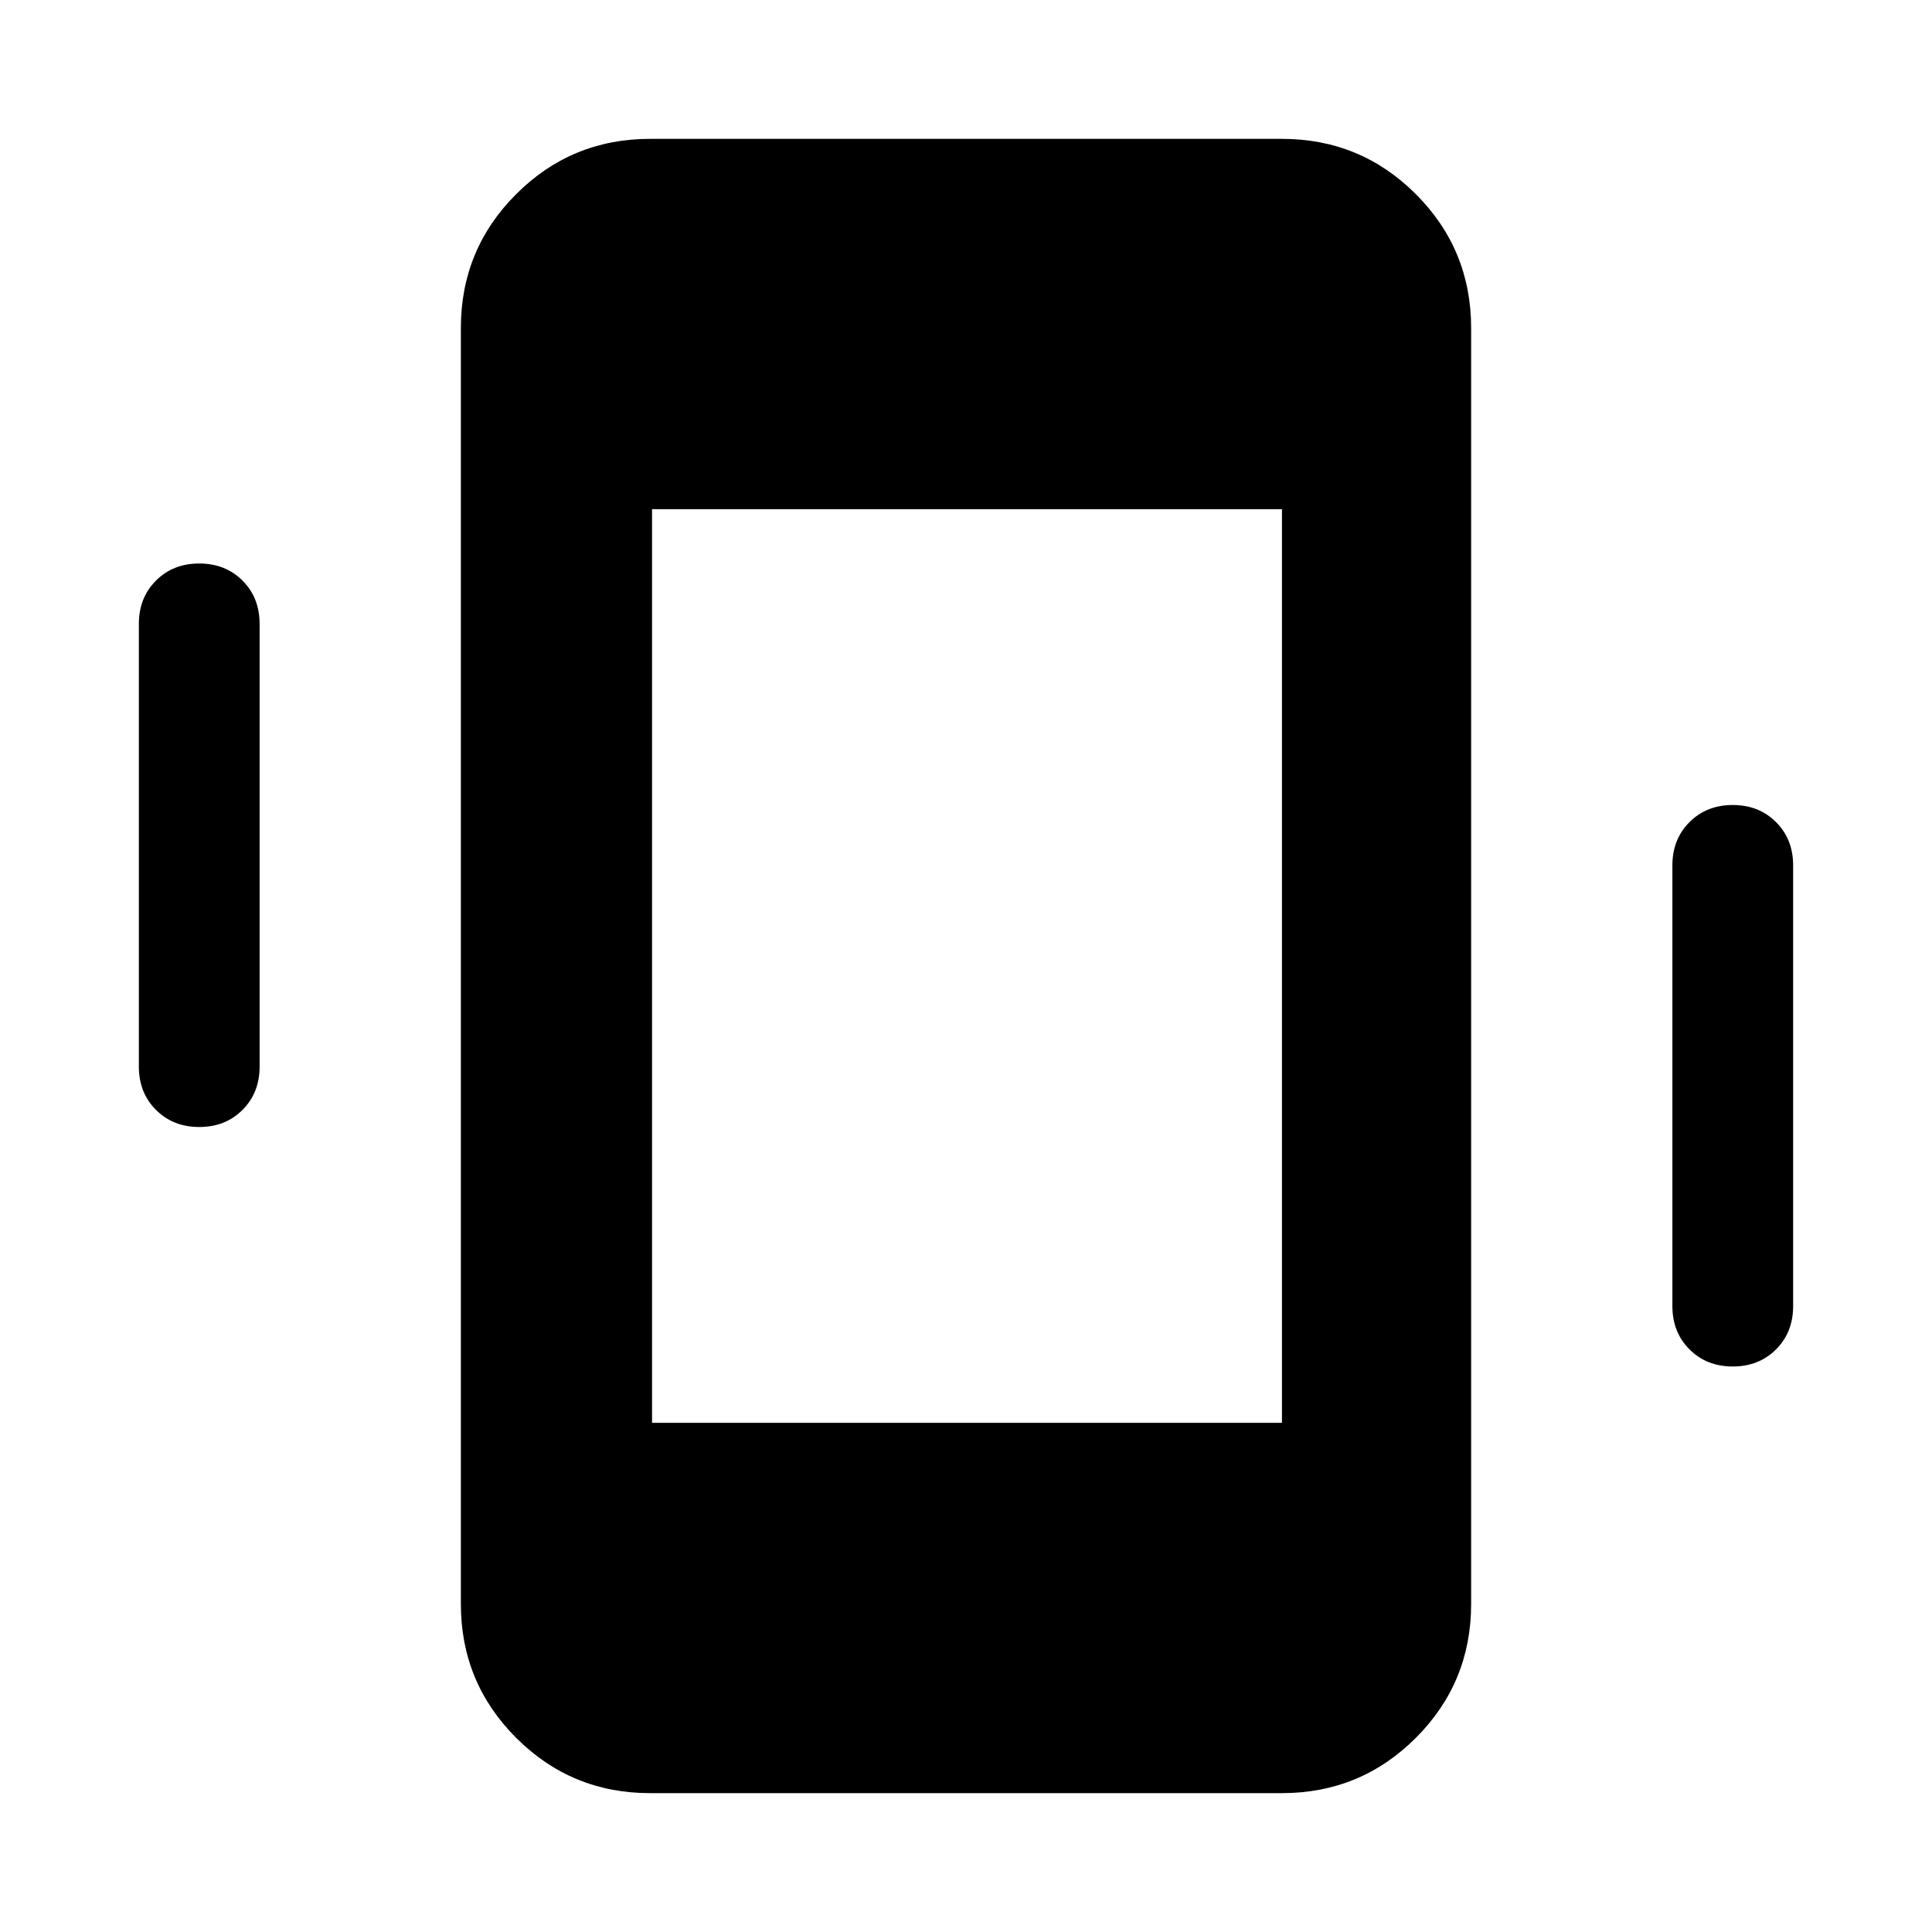 <svg xmlns="http://www.w3.org/2000/svg" height="48" viewBox="0 -960 960 960" width="48"><path d="M99-400q-13 0-21.5-8.5T69-430v-220q0-13 8.5-21.5T99-680q13 0 21.5 8.5T129-650v220q0 13-8.5 21.5T99-400Zm762 119q-13 0-21.5-8.5T831-311v-219q0-13 8.5-21.5T861-560q13 0 21.5 8.5T891-530v219q0 13-8.5 21.5T861-281ZM323-69q-39.05 0-66.52-27.47Q229-123.95 229-163v-634q0-39.05 27.48-66.53Q283.95-891 323-891h314q39.05 0 66.53 27.47Q731-836.05 731-797v634q0 39.05-27.47 66.53Q676.05-69 637-69H323Zm1-184h313v-454H324v454Z"/></svg>